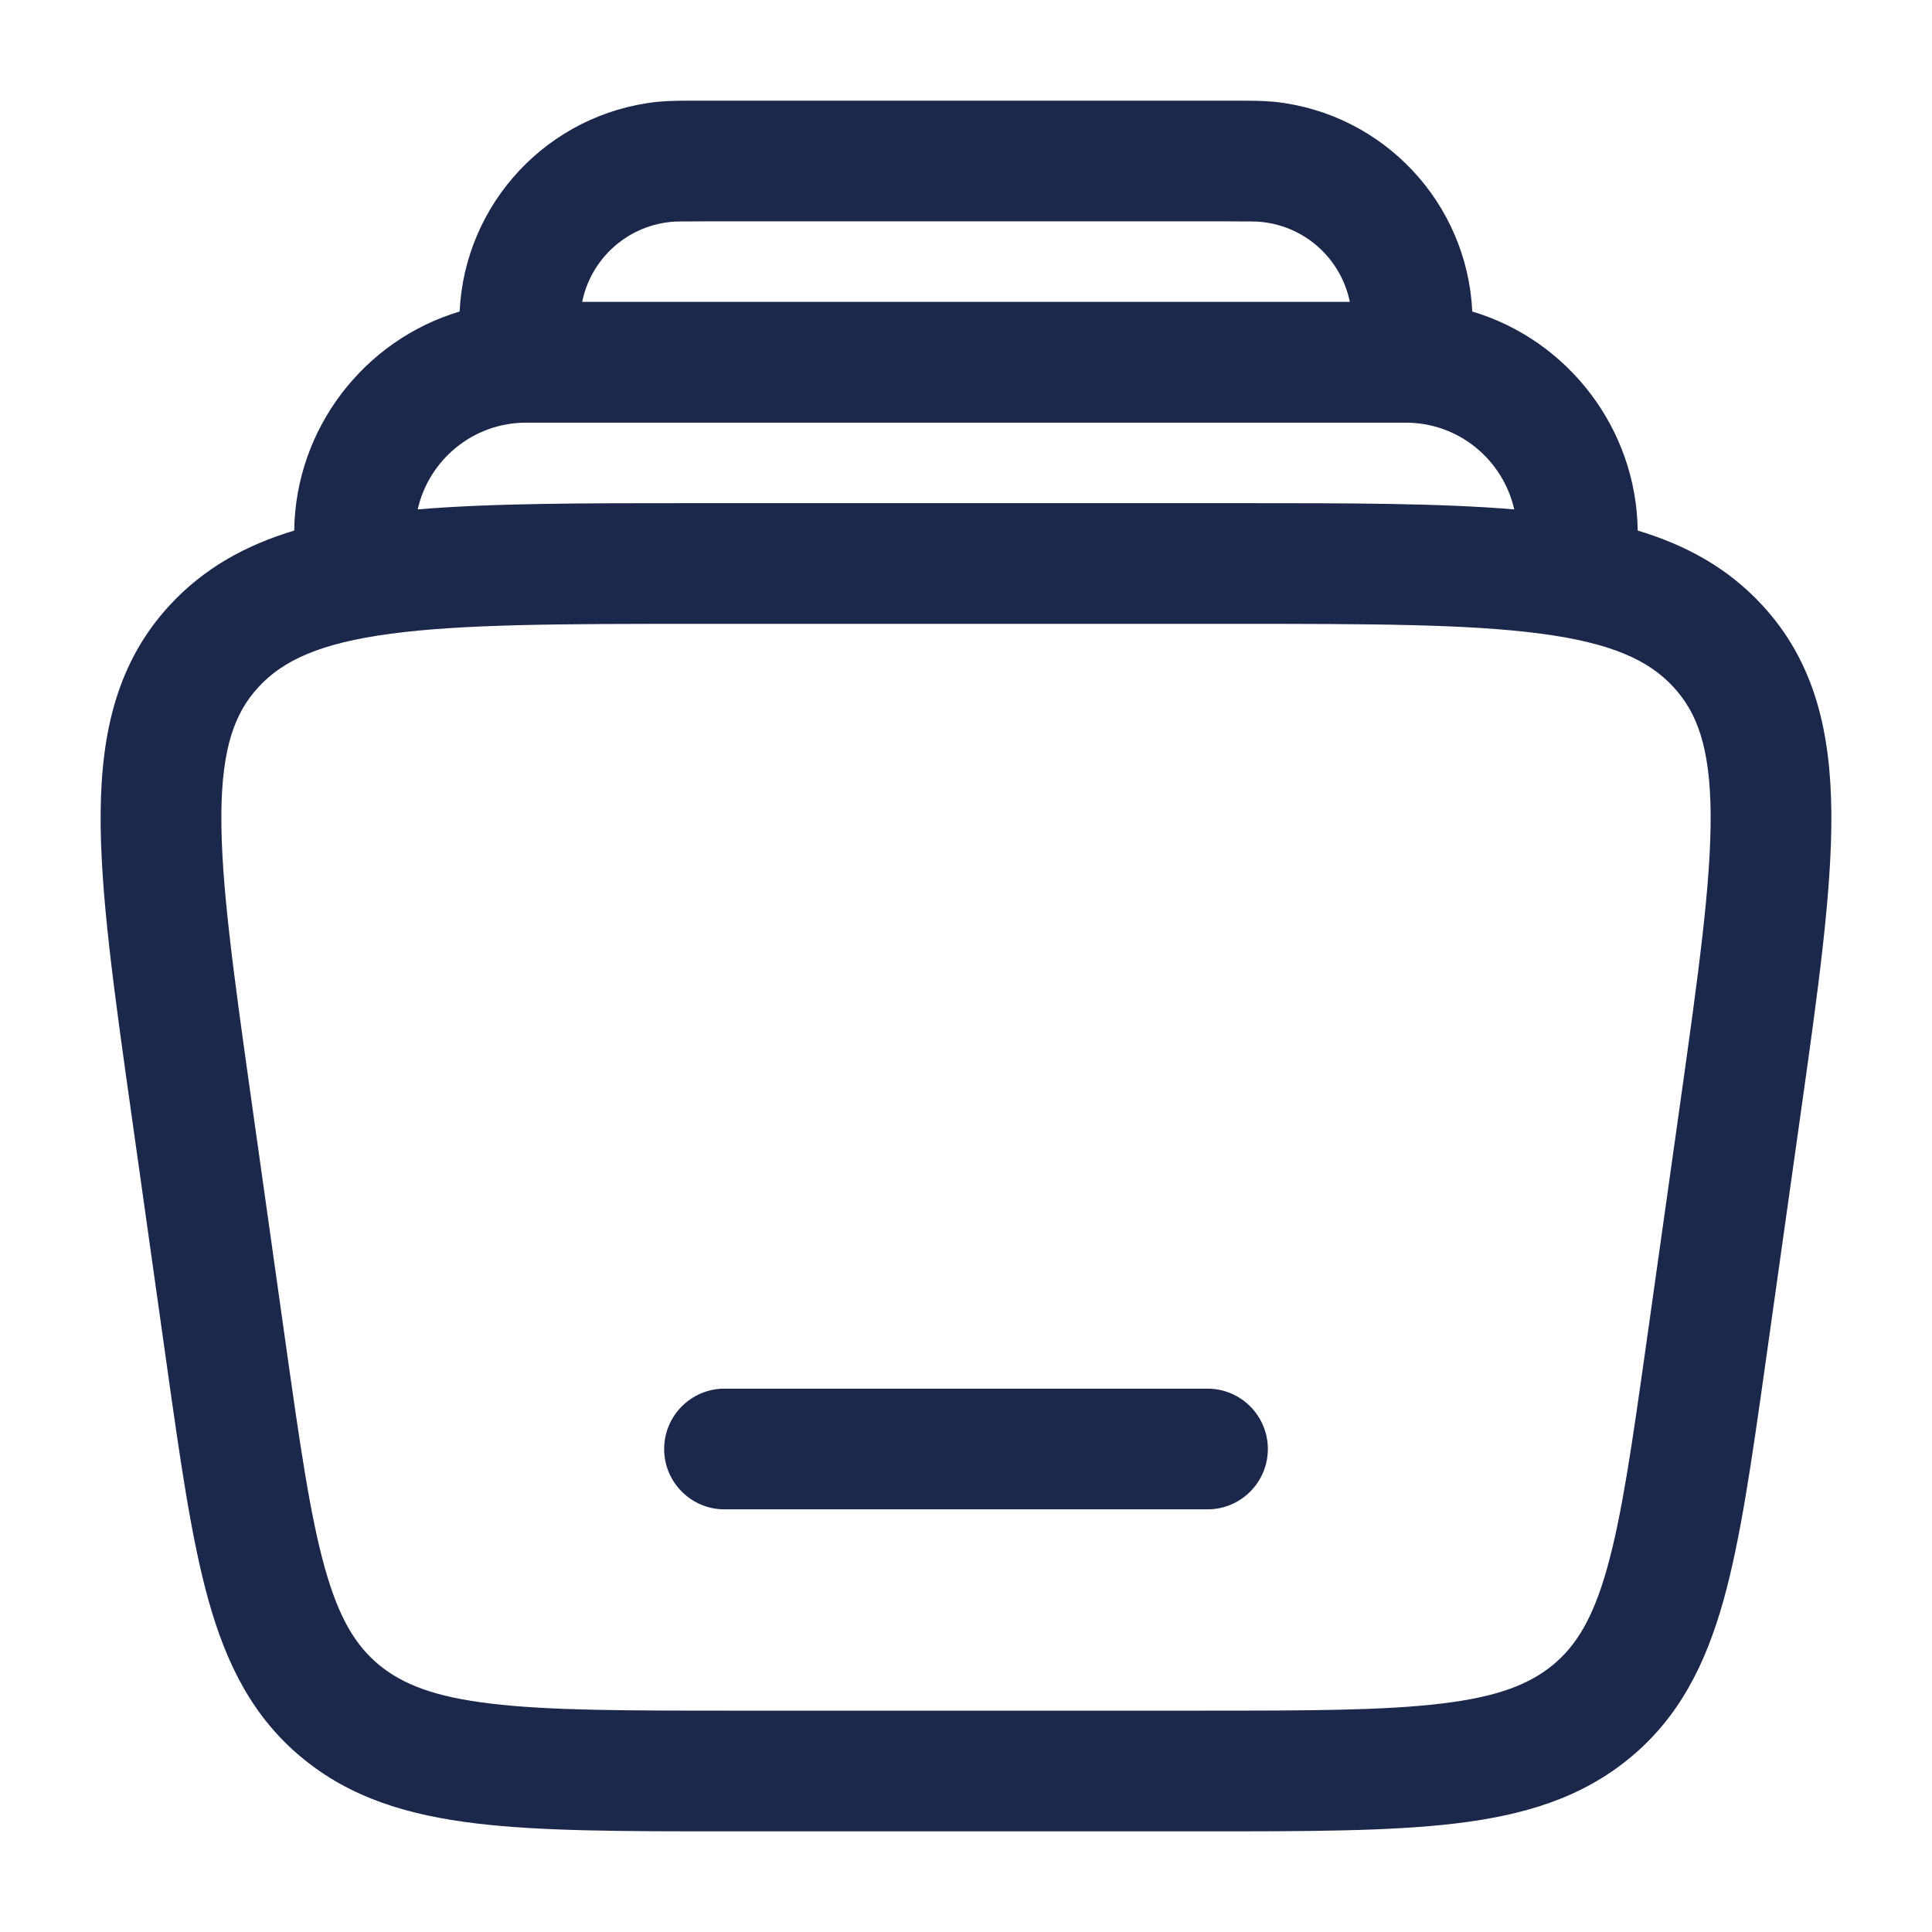 <svg width="21" height="21" viewBox="0 0 21 21" fill="none" xmlns="http://www.w3.org/2000/svg">
<path fill-rule="evenodd" clip-rule="evenodd" d="M7.219 15.75C7.219 15.388 7.513 15.094 7.875 15.094H13.125C13.487 15.094 13.781 15.388 13.781 15.75C13.781 16.112 13.487 16.406 13.125 16.406H7.875C7.513 16.406 7.219 16.112 7.219 15.75Z" fill="#1C274C"/>
<path fill-rule="evenodd" clip-rule="evenodd" d="M7.612 1.094H13.388C13.58 1.094 13.728 1.094 13.857 1.107C15.041 1.235 15.948 2.208 16.003 3.386C17.045 3.697 17.788 4.662 17.801 5.767C18.327 5.925 18.781 6.174 19.152 6.575C19.723 7.191 19.899 7.951 19.906 8.838C19.913 9.691 19.761 10.768 19.572 12.107L19.188 14.831C19.04 15.878 18.92 16.728 18.734 17.394C18.539 18.091 18.251 18.665 17.719 19.105C17.191 19.543 16.564 19.731 15.823 19.82C15.107 19.906 14.206 19.906 13.084 19.906H7.916C6.794 19.906 5.893 19.906 5.177 19.82C4.436 19.731 3.809 19.543 3.281 19.105C2.749 18.665 2.461 18.091 2.266 17.394C2.08 16.728 1.96 15.878 1.812 14.831L1.428 12.107C1.239 10.768 1.087 9.691 1.094 8.838C1.101 7.951 1.277 7.191 1.848 6.575C2.219 6.174 2.673 5.925 3.198 5.767C3.212 4.662 3.954 3.697 4.996 3.386C5.051 2.208 5.958 1.235 7.143 1.107C7.272 1.094 7.42 1.094 7.612 1.094ZM4.54 5.537C5.35 5.469 6.344 5.469 7.539 5.469H13.461C14.656 5.469 15.649 5.469 16.459 5.537C16.339 5.005 15.864 4.594 15.279 4.594H5.721C5.135 4.594 4.66 5.005 4.54 5.537ZM13.717 2.413C14.198 2.464 14.579 2.823 14.672 3.281H6.328C6.421 2.823 6.802 2.464 7.283 2.413C7.332 2.407 7.403 2.406 7.648 2.406H13.351C13.597 2.406 13.667 2.407 13.717 2.413ZM2.811 7.467C3.076 7.18 3.475 6.991 4.249 6.888C5.038 6.783 6.093 6.781 7.588 6.781H13.412C14.907 6.781 15.962 6.783 16.751 6.888C17.525 6.991 17.924 7.18 18.189 7.467C18.448 7.746 18.588 8.127 18.594 8.848C18.599 9.592 18.463 10.572 18.265 11.977L17.895 14.602C17.739 15.706 17.63 16.468 17.47 17.04C17.316 17.591 17.134 17.885 16.882 18.095C16.625 18.307 16.28 18.444 15.667 18.517C15.038 18.593 14.216 18.594 13.041 18.594H7.958C6.784 18.594 5.962 18.593 5.333 18.517C4.72 18.444 4.375 18.307 4.118 18.095C3.866 17.885 3.684 17.591 3.53 17.04C3.37 16.468 3.261 15.706 3.105 14.602L2.735 11.977C2.537 10.572 2.401 9.592 2.406 8.848C2.412 8.127 2.552 7.746 2.811 7.467Z" fill="#1C274C"/>
</svg>
